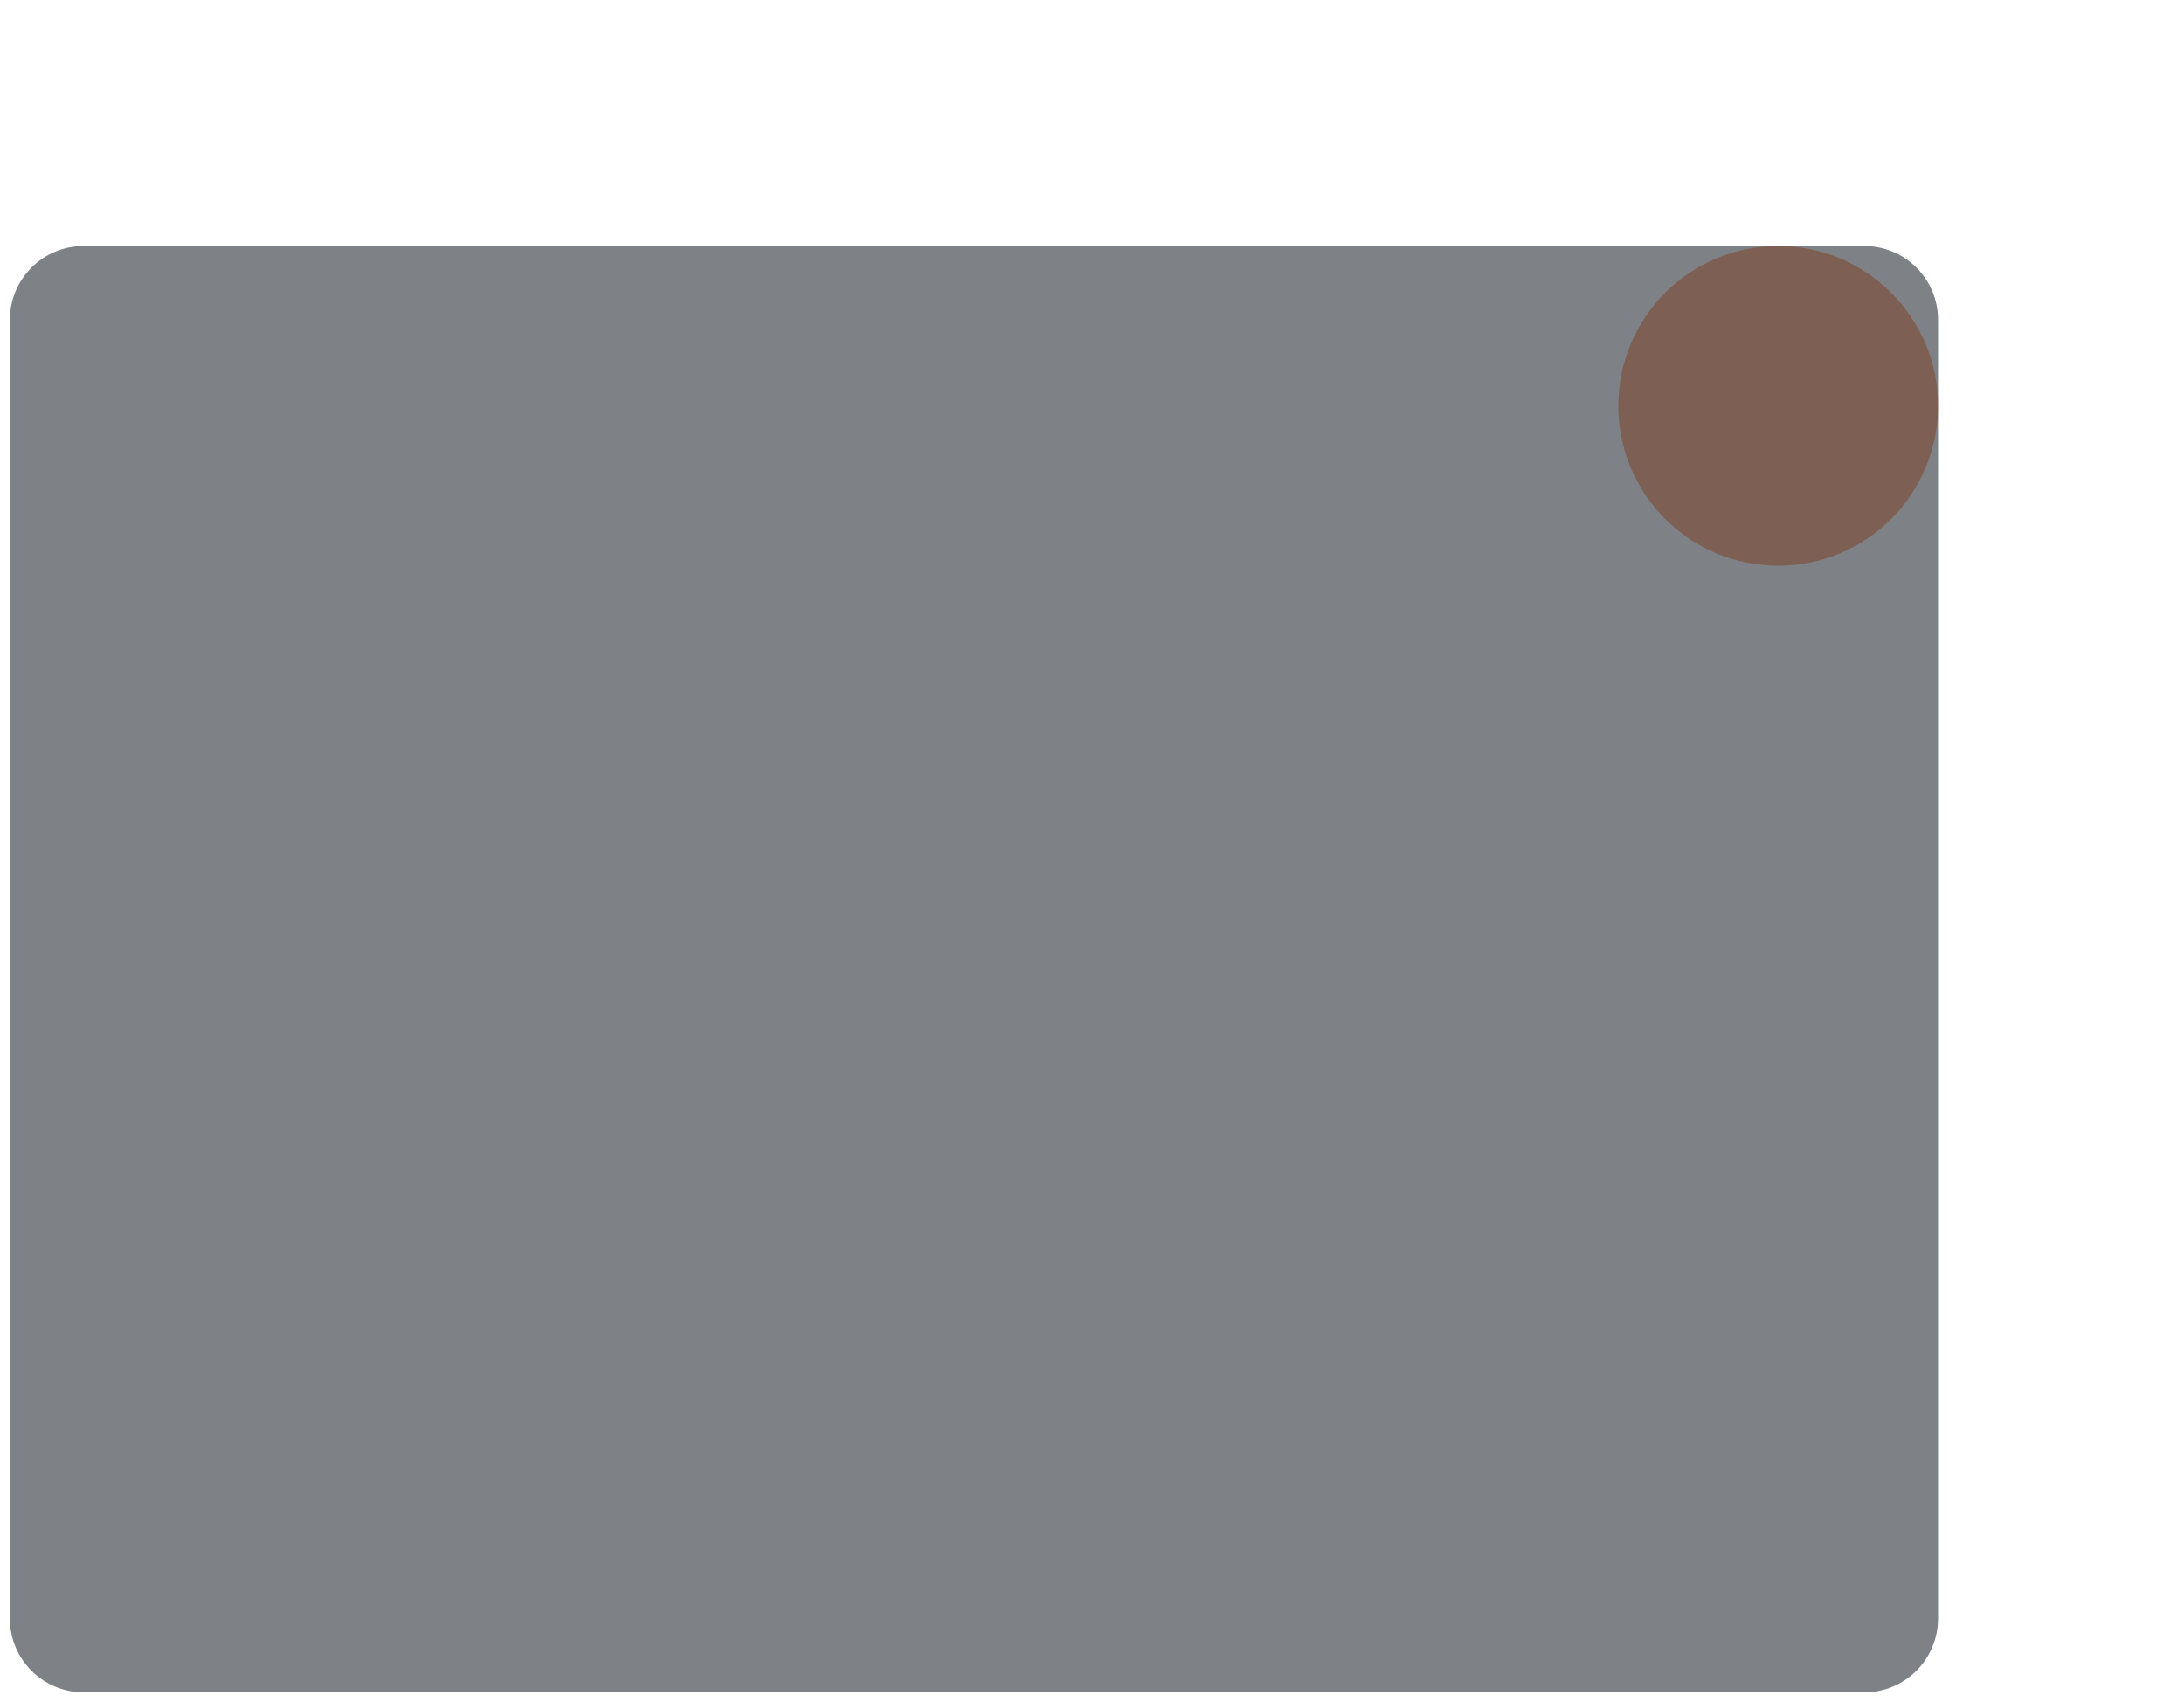 <svg width="444" height="346" viewBox="0 0 444 346" fill="none" xmlns="http://www.w3.org/2000/svg">
<g filter="url(#filter0_f_10623_7)">
<circle cx="361.5" cy="82.5" r="32.5" fill="#FF6E30" fill-opacity="0.6"/>
</g>
<g filter="url(#filter1_b_10623_7)">
<path d="M2 65C2 56.716 8.716 50 17 50H379C387.284 50 394 56.716 394 65V329C394 337.284 387.284 344 379 344H17C8.716 344 2 337.284 2 329V65Z" fill="#283036" fill-opacity="0.6"/>
<path d="M379 49H17C8.163 49 1 56.163 1 65V329C1 337.837 8.163 345 17 345H379C387.837 345 395 337.837 395 329V65C395 56.163 387.837 49 379 49Z" stroke="url(#paint0_linear_10623_7)" stroke-opacity="0.1" stroke-width="2"/>
</g>
<defs>
<filter id="filter0_f_10623_7" x="279" y="0" width="165" height="165" filterUnits="userSpaceOnUse" color-interpolation-filters="sRGB">
<feFlood flood-opacity="0" result="BackgroundImageFix"/>
<feBlend mode="normal" in="SourceGraphic" in2="BackgroundImageFix" result="shape"/>
<feGaussianBlur stdDeviation="25" result="effect1_foregroundBlur_10623_7"/>
</filter>
<filter id="filter1_b_10623_7" x="-50" y="-2" width="496" height="398" filterUnits="userSpaceOnUse" color-interpolation-filters="sRGB">
<feFlood flood-opacity="0" result="BackgroundImageFix"/>
<feGaussianBlur in="BackgroundImageFix" stdDeviation="25"/>
<feComposite in2="SourceAlpha" operator="in" result="effect1_backgroundBlur_10623_7"/>
<feBlend mode="normal" in="SourceGraphic" in2="effect1_backgroundBlur_10623_7" result="shape"/>
</filter>
<linearGradient id="paint0_linear_10623_7" x1="-7.5" y1="45.5" x2="385" y2="329.5" gradientUnits="userSpaceOnUse">
<stop stop-color="white" stop-opacity="0.8"/>
<stop offset="0.31" stop-color="white" stop-opacity="0"/>
<stop offset="0.473" stop-color="white" stop-opacity="0.5"/>
<stop offset="1" stop-color="white" stop-opacity="0"/>
</linearGradient>
</defs>
</svg>
